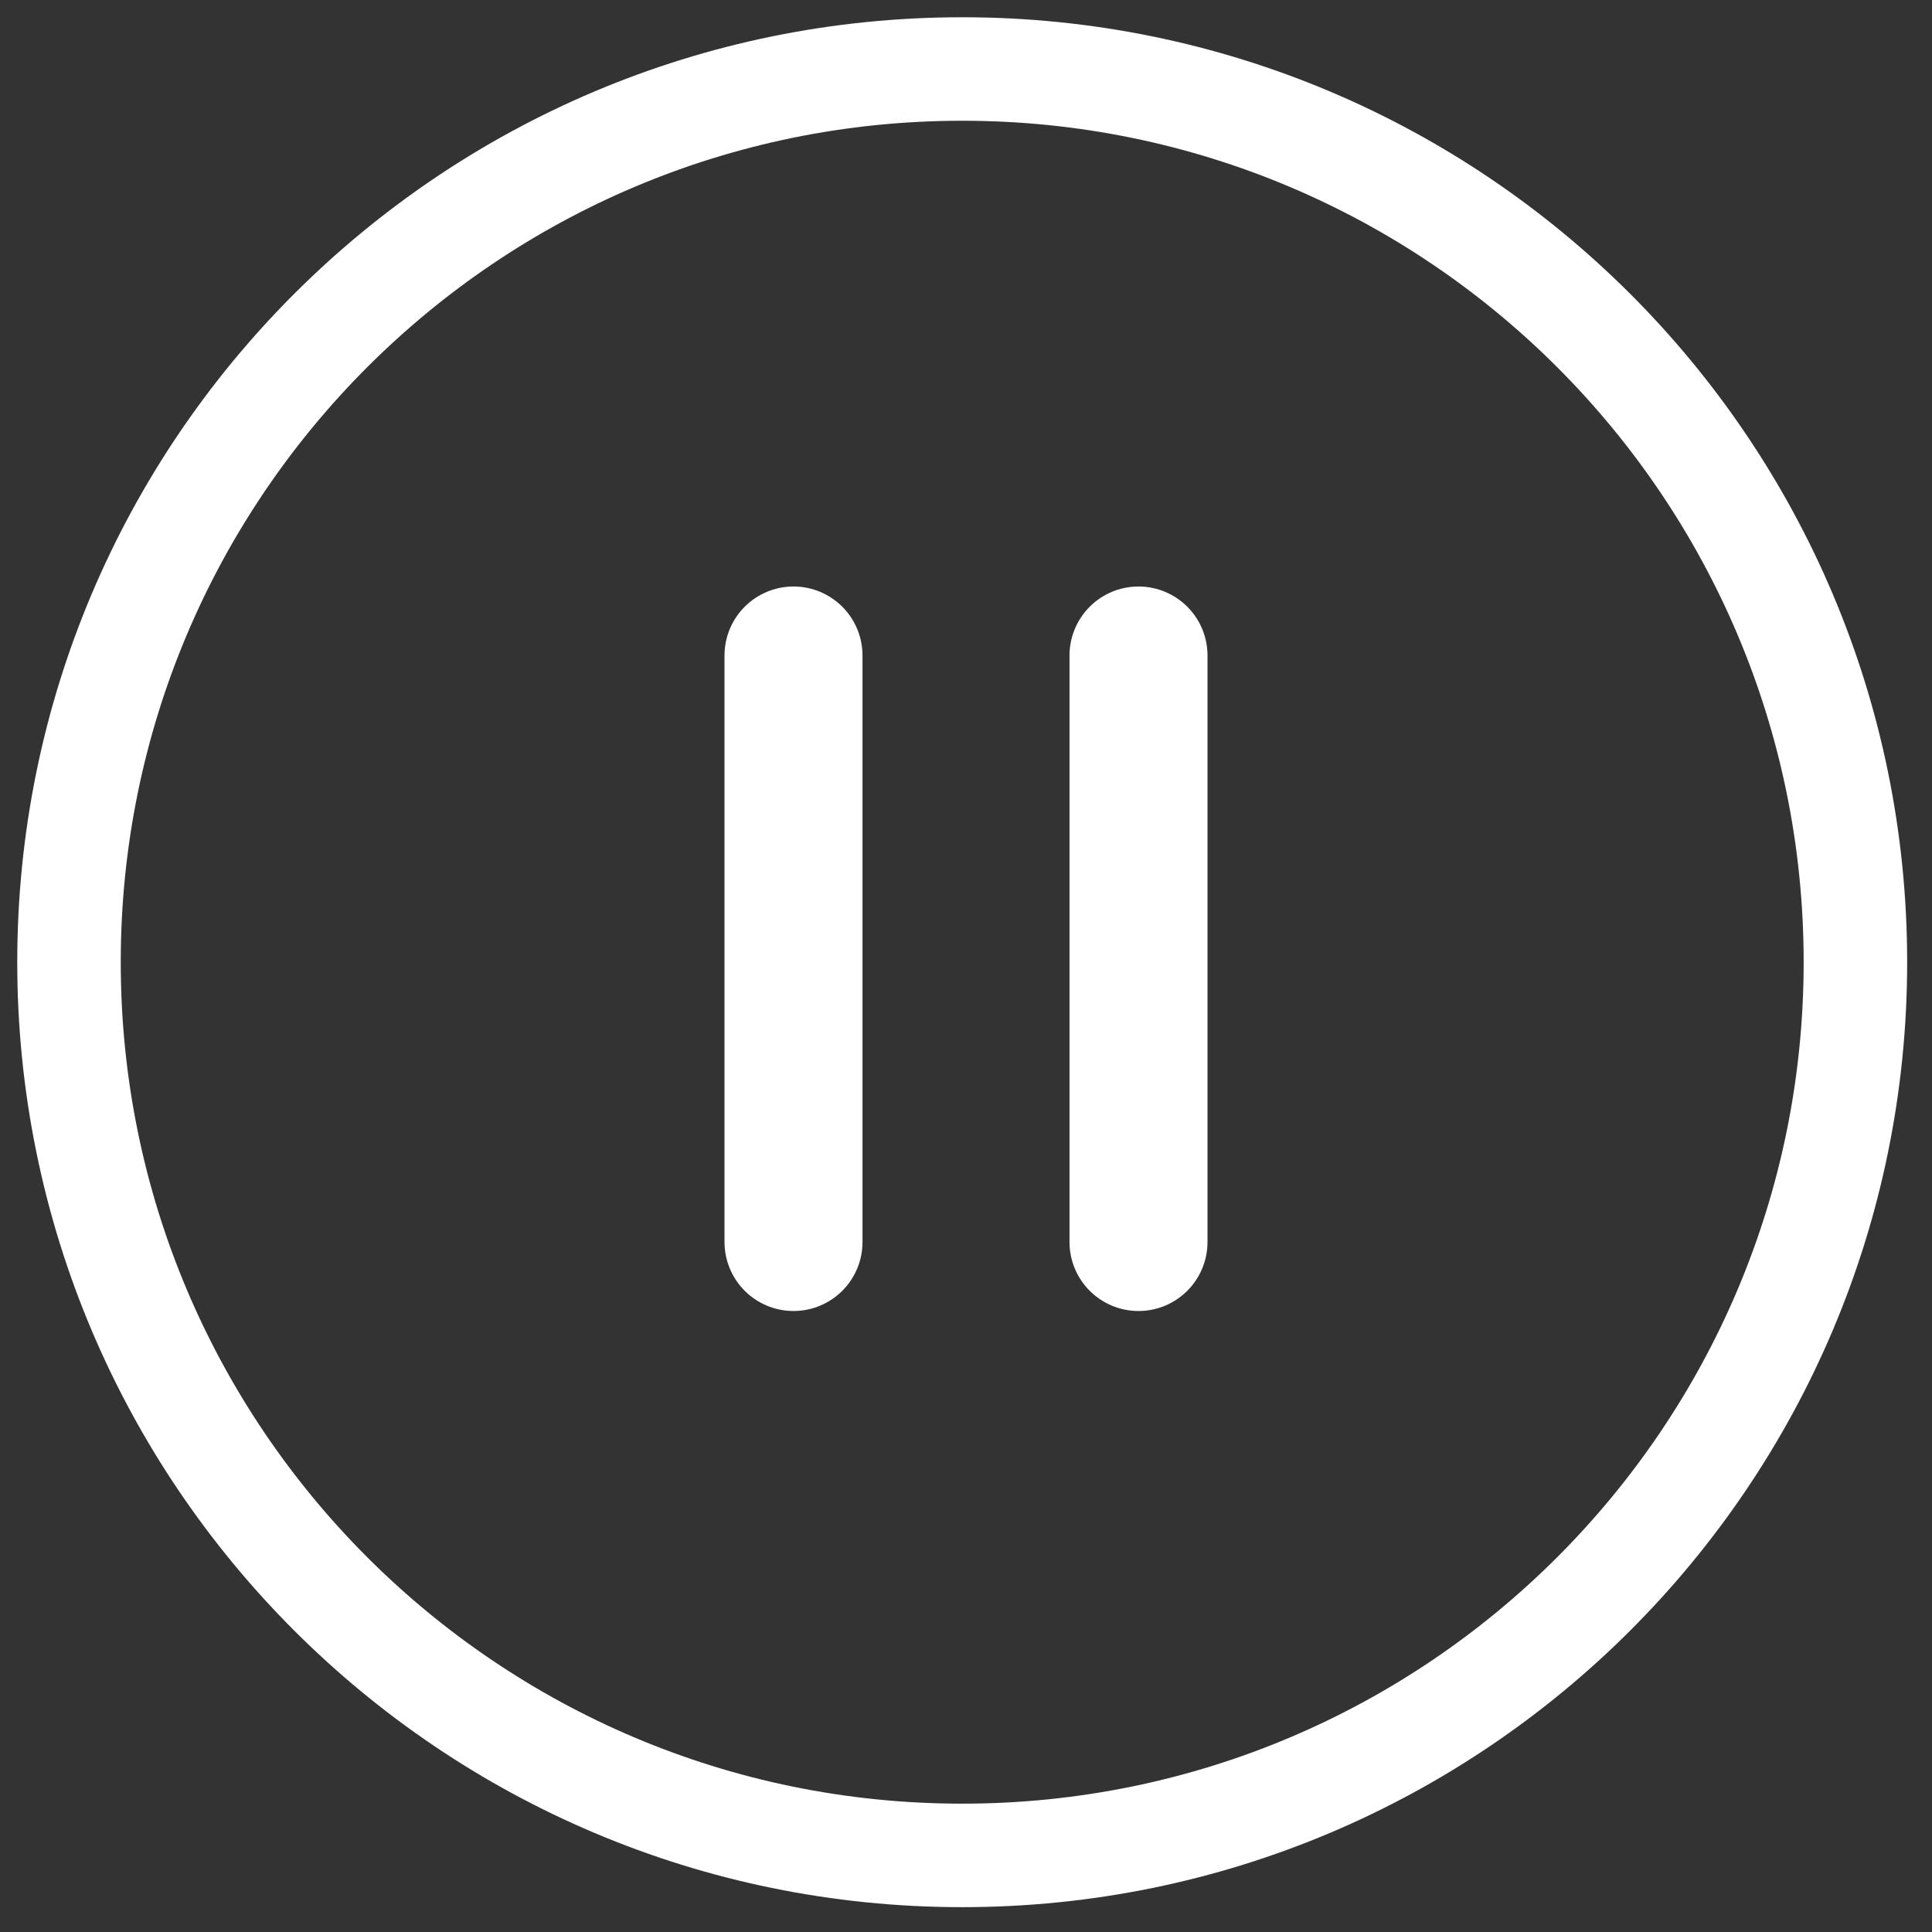 <svg width="56" height="56" viewBox="0 0 56 56" fill="none" xmlns="http://www.w3.org/2000/svg">
<rect x="0" y="0" width="56" height="56" fill="#333333" stroke="none"/>
<path fill-rule="evenodd" clip-rule="evenodd" d="M27.89 53.78C42.189 53.78 53.78 42.189 53.78 27.89C53.78 13.591 42.189 2 27.89 2C13.591 2 2 13.591 2 27.89C2 42.189 13.591 53.78 27.89 53.78Z" stroke="white" stroke-width="3"/>
<line x1="23" y1="19" x2="23" y2="36" stroke="white" stroke-width="4" stroke-linecap="round"/>
<line x1="33" y1="19" x2="33" y2="36" stroke="white" stroke-width="4" stroke-linecap="round"/>
</svg>
